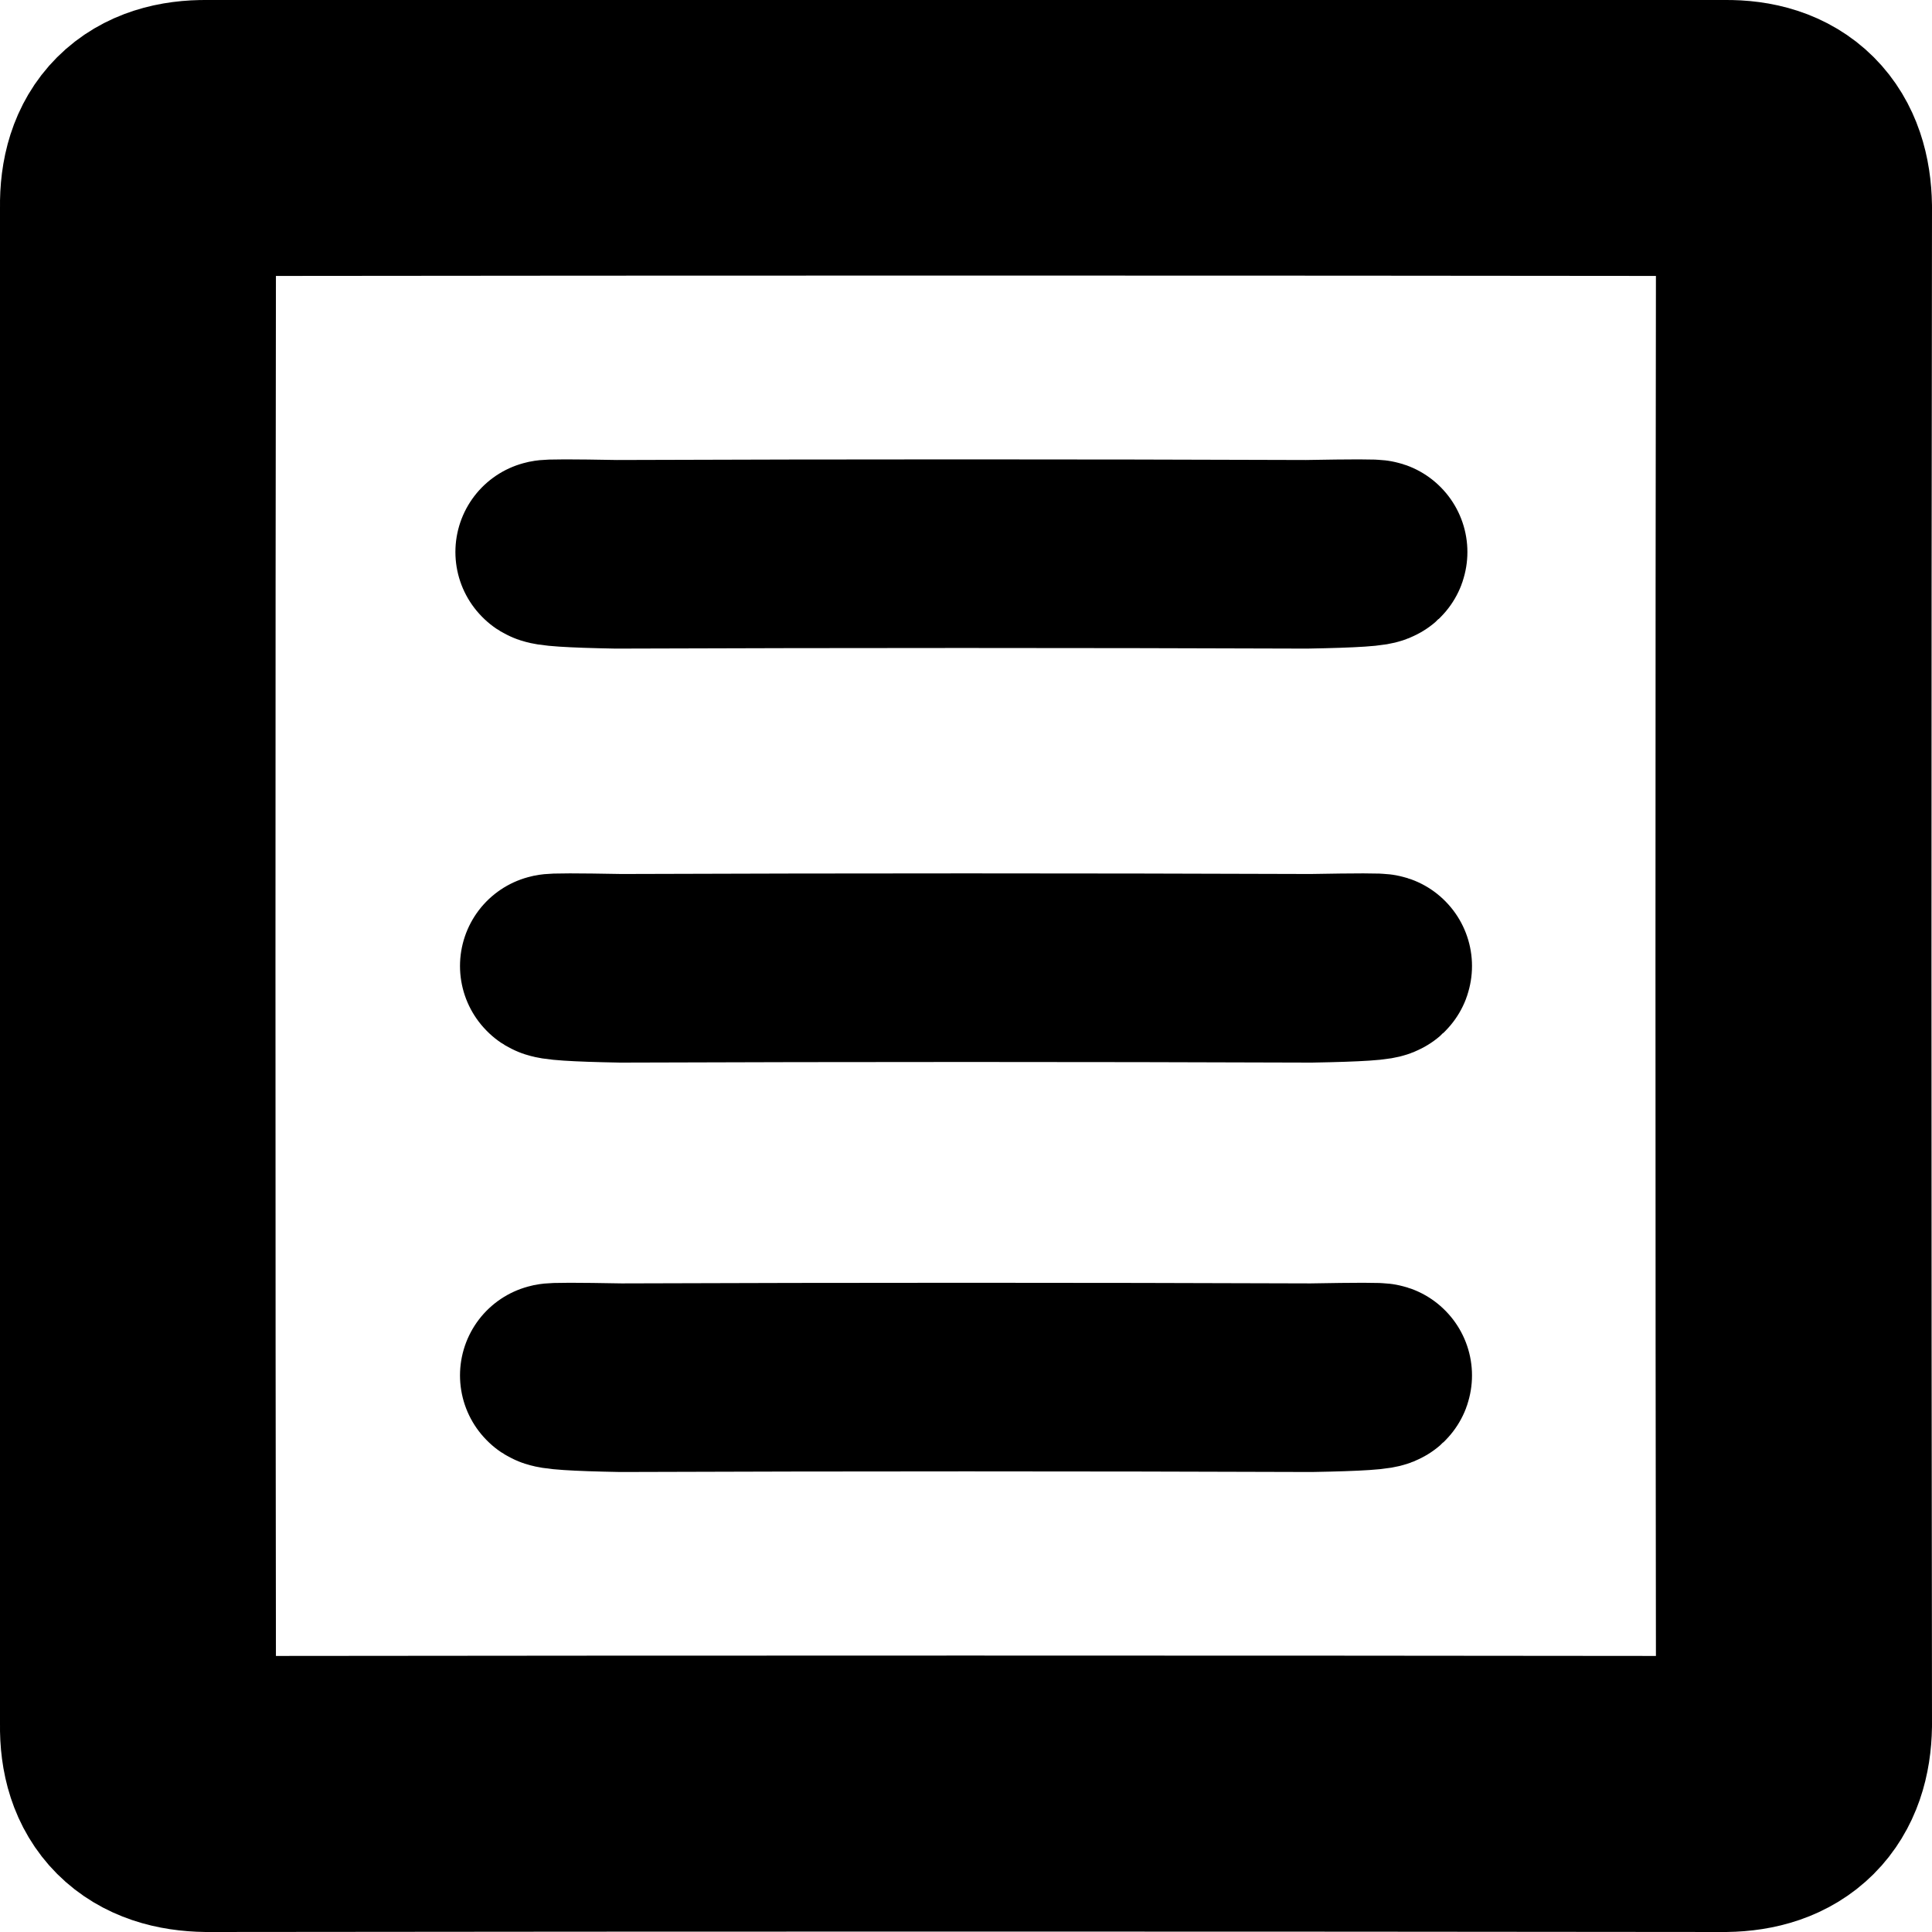 <svg xmlns="http://www.w3.org/2000/svg" viewBox="0.00 0.00 420.00 420.00" height="86.40" width="86.40"><g class="nc-int-icon js-nc-int-icon nc-int-icon-scale"><g class="nc-int-icon-a"><g stroke-linecap="round" transform="translate(17.00, -4.00)" id="layer_3">
<path d="M28.00,34.00 Q192.77,33.81 358.00,34.00 Q372.77,33.81 373.00,49.00 Q372.77,213.81 373.00,379.00 Q372.77,393.81 358.00,394.00 Q192.77,393.81 28.00,394.00 Q12.77,393.81 13.00,379.00 Q12.77,213.81 13.00,49.00 Q12.77,33.81 28.00,34.00 Z" fill="none" stroke="rgb(0, 0, 0)" stroke-width="60.00" stroke-opacity="1.00" stroke-linejoin="round"></path>
</g><g stroke-linecap="round" transform="translate(-34.00, -32.00)" id="layer_1"></g><g stroke-linecap="round" transform="translate(-34.00, 67.00)" id="layer_1_c_5"></g><g stroke-linecap="round" transform="translate(-53.00, 153.00)" id="layer_1_c_6">
<path d="M187.00,-33.00 Q262.24,-33.27 337.00,-33.00 Q352.24,-33.27 352.00,-33.00 Q352.24,-32.77 352.00,-33.00 Q352.24,-32.27 337.00,-32.00 Q262.24,-32.27 187.00,-32.00 Q172.24,-32.27 172.00,-33.00 Q172.24,-32.77 172.00,-33.00 Q172.24,-33.27 187.00,-33.00 Z" fill="none" stroke="rgb(0, 0, 0)" stroke-width="40.00" stroke-opacity="1.00" stroke-linejoin="round"></path>
</g><g stroke-linecap="round" transform="translate(-52.00, 332.00)" id="layer_1_c_7">
<path d="M187.00,-33.00 Q262.24,-33.27 337.00,-33.00 Q352.24,-33.27 352.00,-33.00 Q352.24,-32.77 352.00,-33.00 Q352.24,-32.27 337.00,-32.00 Q262.24,-32.27 187.00,-32.00 Q172.24,-32.27 172.00,-33.00 Q172.24,-32.77 172.00,-33.00 Q172.24,-33.27 187.00,-33.00 Z" fill="none" stroke="rgb(0, 0, 0)" stroke-width="40.00" stroke-opacity="1.00" stroke-linejoin="round"></path>
</g><g stroke-linecap="round" transform="translate(-52.00, 243.00)" id="layer_1_c_8">
<path d="M187.00,-33.00 Q262.24,-33.27 337.00,-33.00 Q352.24,-33.27 352.00,-33.00 Q352.24,-32.77 352.00,-33.00 Q352.24,-32.27 337.00,-32.00 Q262.24,-32.27 187.00,-32.00 Q172.24,-32.27 172.00,-33.00 Q172.24,-32.77 172.00,-33.00 Q172.24,-33.27 187.00,-33.00 Z" fill="none" stroke="rgb(0, 0, 0)" stroke-width="40.00" stroke-opacity="1.00" stroke-linejoin="round"></path>
</g></g><g class="nc-int-icon-b"><g stroke-linecap="round" transform="translate(17.00, -4.00)" id="layer_3">
<path d="M28.00,34.00 Q192.77,33.81 358.00,34.00 Q372.77,33.81 373.00,49.00 Q372.77,213.81 373.00,379.00 Q372.77,393.81 358.00,394.00 Q192.77,393.81 28.00,394.00 Q12.77,393.81 13.00,379.00 Q12.77,213.81 13.00,49.00 Q12.77,33.81 28.00,34.00 Z" fill="none" stroke="rgb(0, 0, 0)" stroke-width="60.00" stroke-opacity="1.00" stroke-linejoin="round"></path>
</g><g stroke-linecap="round" id="layer_1">
<path d="M262.85,263.96 Q209.82,210.93 156.79,157.89 Q146.18,147.29 146.53,146.93 Q146.53,146.93 146.53,146.93 Q146.89,146.58 157.49,157.19 Q210.53,210.22 263.56,263.25 Q274.17,273.86 273.81,274.21 Q273.81,274.21 273.81,274.21 Q273.46,274.57 262.85,263.96 Z" fill="none" stroke="rgb(0, 0, 0)" stroke-width="40.00" stroke-opacity="1.00" stroke-linejoin="round"></path>
<path d="M157.03,263.65 Q210.07,210.62 263.10,157.58 Q273.71,146.98 274.06,147.33 Q274.06,147.33 274.06,147.33 Q274.41,147.68 263.81,158.29 Q210.77,211.32 157.74,264.36 Q147.13,274.96 146.78,274.61 Q146.78,274.61 146.78,274.61 Q146.43,274.26 157.03,263.65 Z" fill="none" stroke="rgb(0, 0, 0)" stroke-width="40.00" stroke-opacity="1.00" stroke-linejoin="round"></path>
</g></g></g><script>function initIntIcon(i){if(i.classList.contains("js-nc-int-icon-loaded")) return;i.classList.add("js-nc-int-icon-loaded");i.closest("svg").addEventListener("click",function(n){i.classList.toggle("nc-int-icon-state-b")});};var intIcons=document.getElementsByClassName("js-nc-int-icon");for(var i=0;intIcons.length>i;i++){initIntIcon(intIcons[i]);}</script><style>.nc-int-icon-scale{--animation-duration:0.4s;}.nc-int-icon{position:relative;}.nc-int-icon-b{position: absolute;top: calc(50% - 0.5em);left: calc(50% - 0.5em);opacity: 0;}.nc-int-icon-a,.nc-int-icon-b{transform-origin:center center;}.nc-int-icon-scale .nc-int-icon-a,.nc-int-icon-scale .nc-int-icon-b{transition: opacity 0s calc(0.4s/2), transform 0.4s;}.nc-int-icon-scale .nc-int-icon-b{transform: scale(0.8);}.nc-int-icon-state-b .nc-int-icon-a{opacity: 0;}.nc-int-icon-state-b .nc-int-icon-b{opacity: 1;}.nc-int-icon-scale.nc-int-icon-state-b .nc-int-icon-a{transform: scale(0.8);}.nc-int-icon-scale.nc-int-icon-state-b .nc-int-icon-b{transform: scale(1);}</style></svg>
